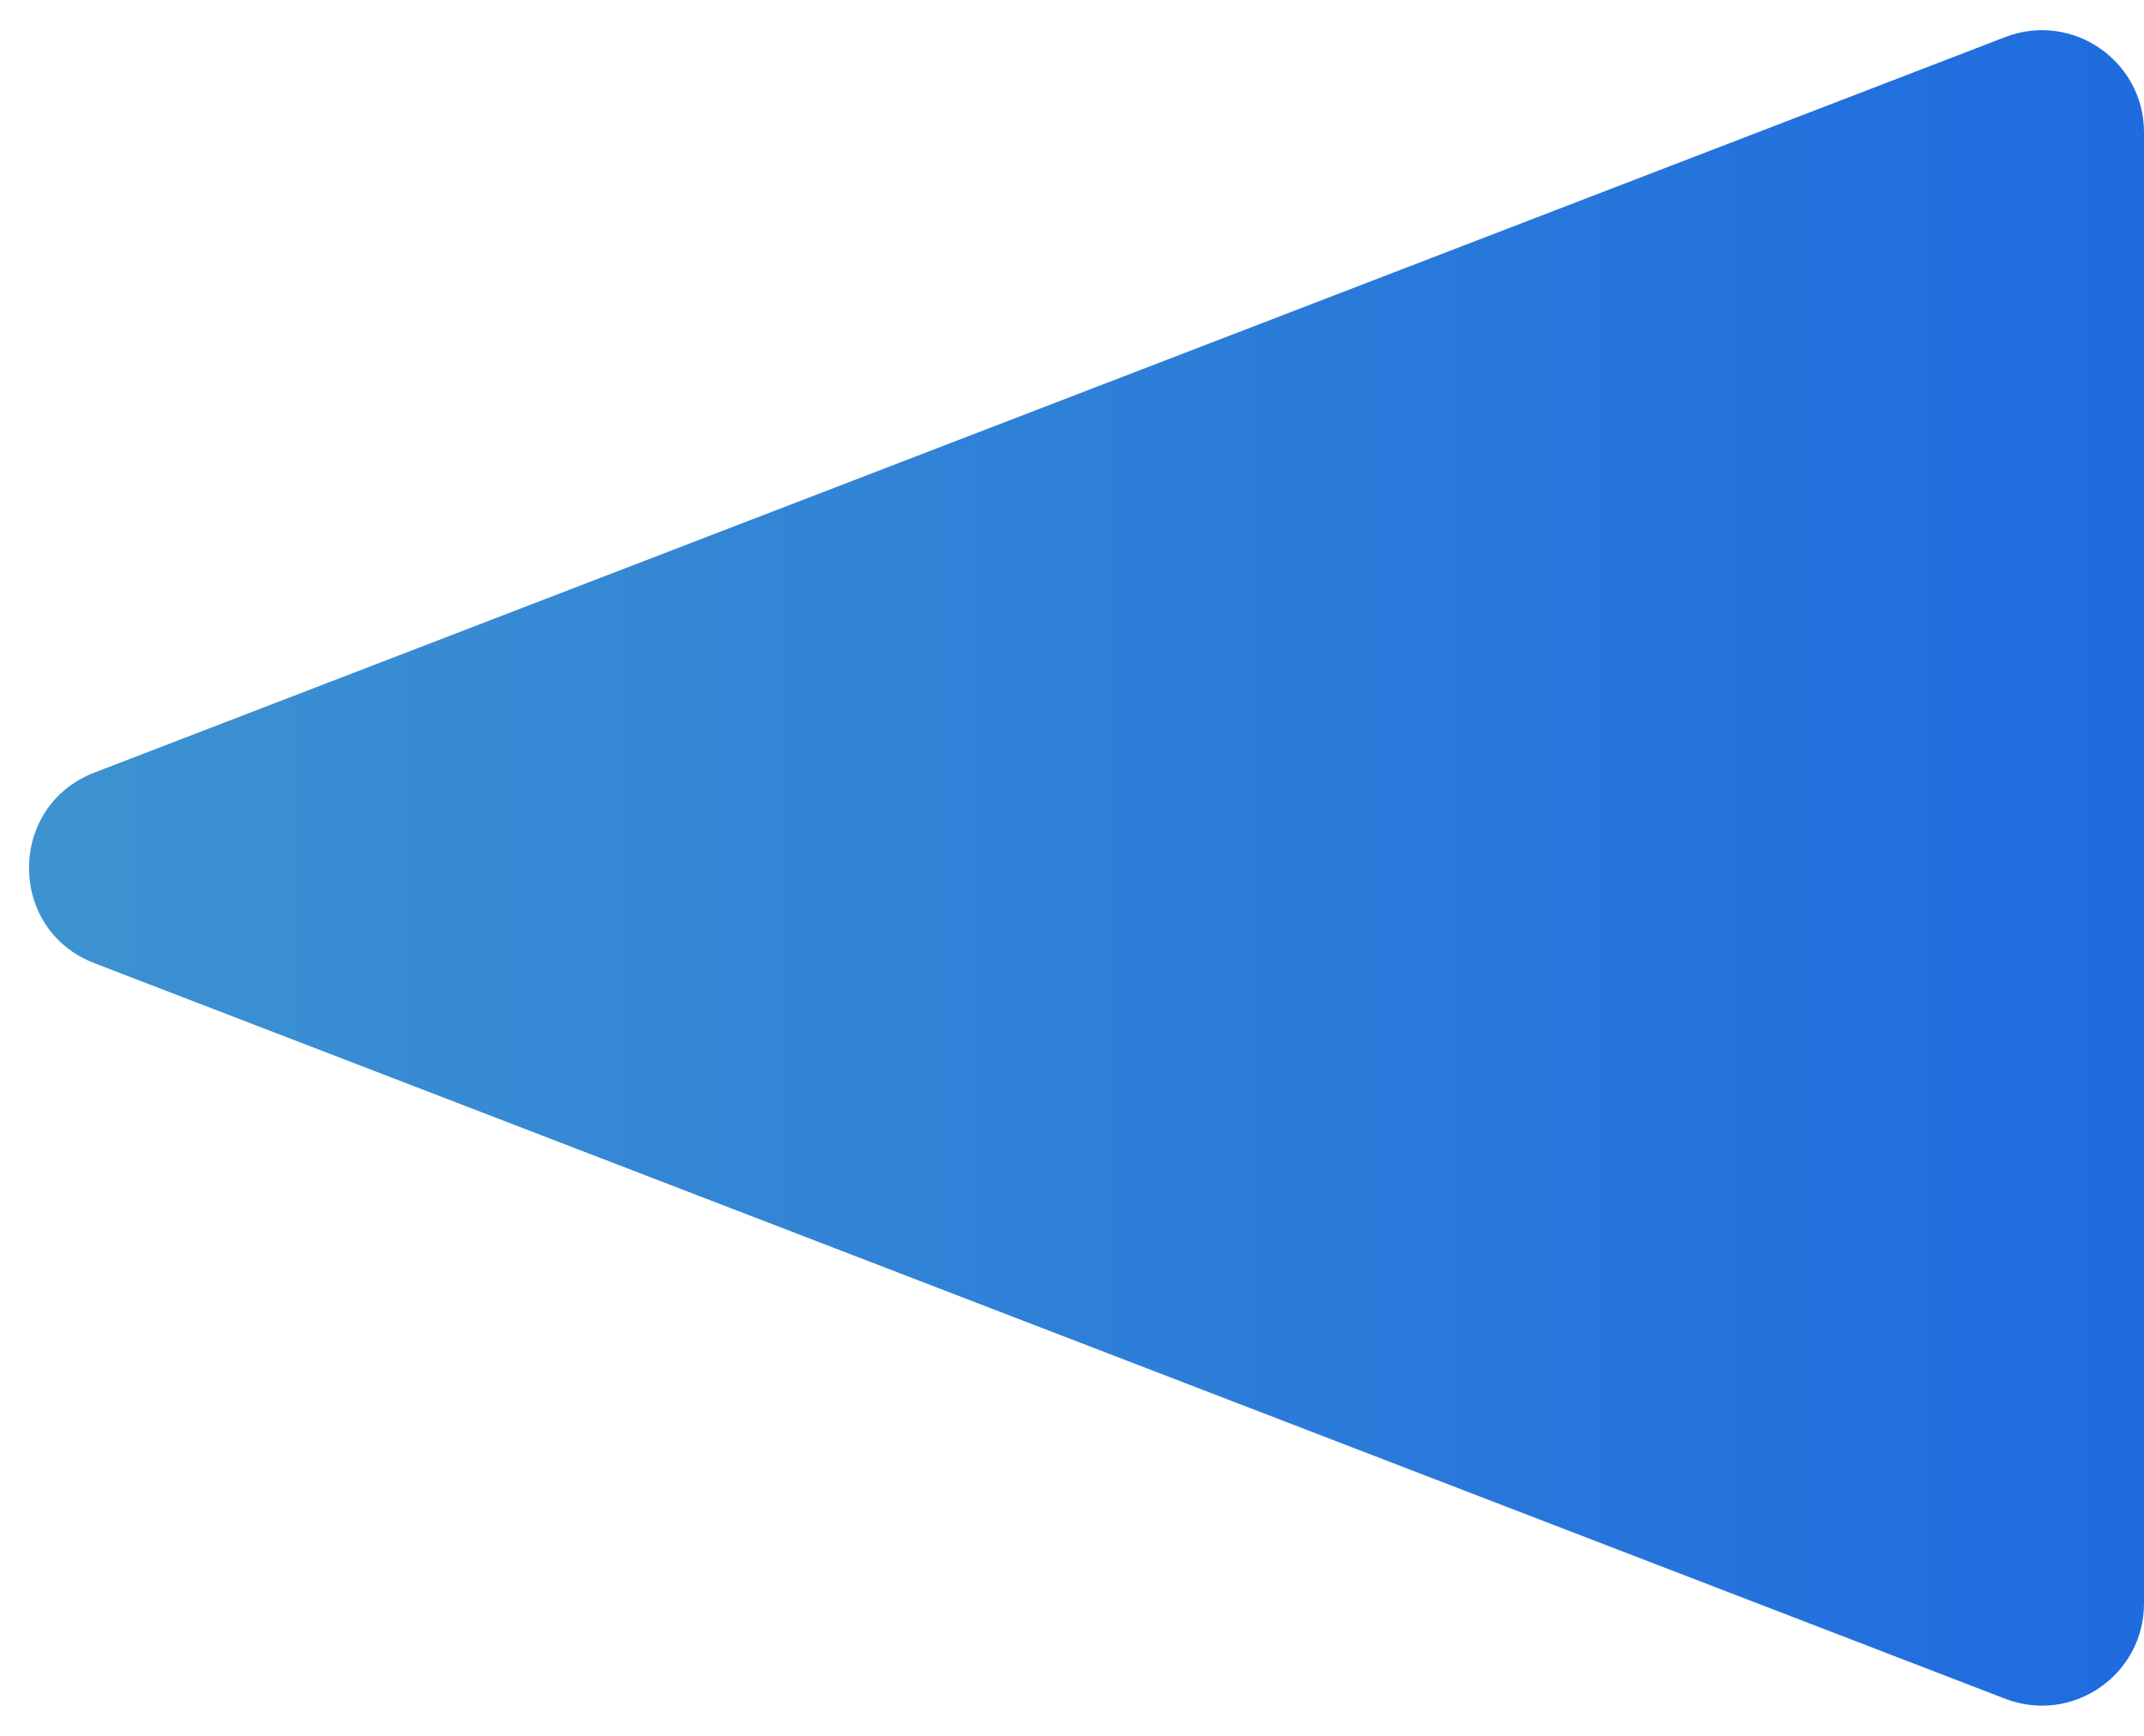 <svg width="42" height="34" viewBox="0 0 42 34" fill="none" xmlns="http://www.w3.org/2000/svg">
<path d="M1.849 18.866C0.141 18.209 0.141 15.791 1.849 15.133L39.282 0.726C40.592 0.222 42 1.189 42 2.592V31.408C42 32.811 40.592 33.778 39.282 33.274L1.849 18.866Z" fill="url(#paint0_linear_355_428)"/>
<defs>
<linearGradient id="paint0_linear_355_428" x1="-3.57908e-08" y1="17" x2="42.5" y2="17" gradientUnits="userSpaceOnUse">
<stop stop-color="#3E93D0"/>
<stop offset="1" stop-color="#1E6BDF"/>
</linearGradient>
</defs>
</svg>
